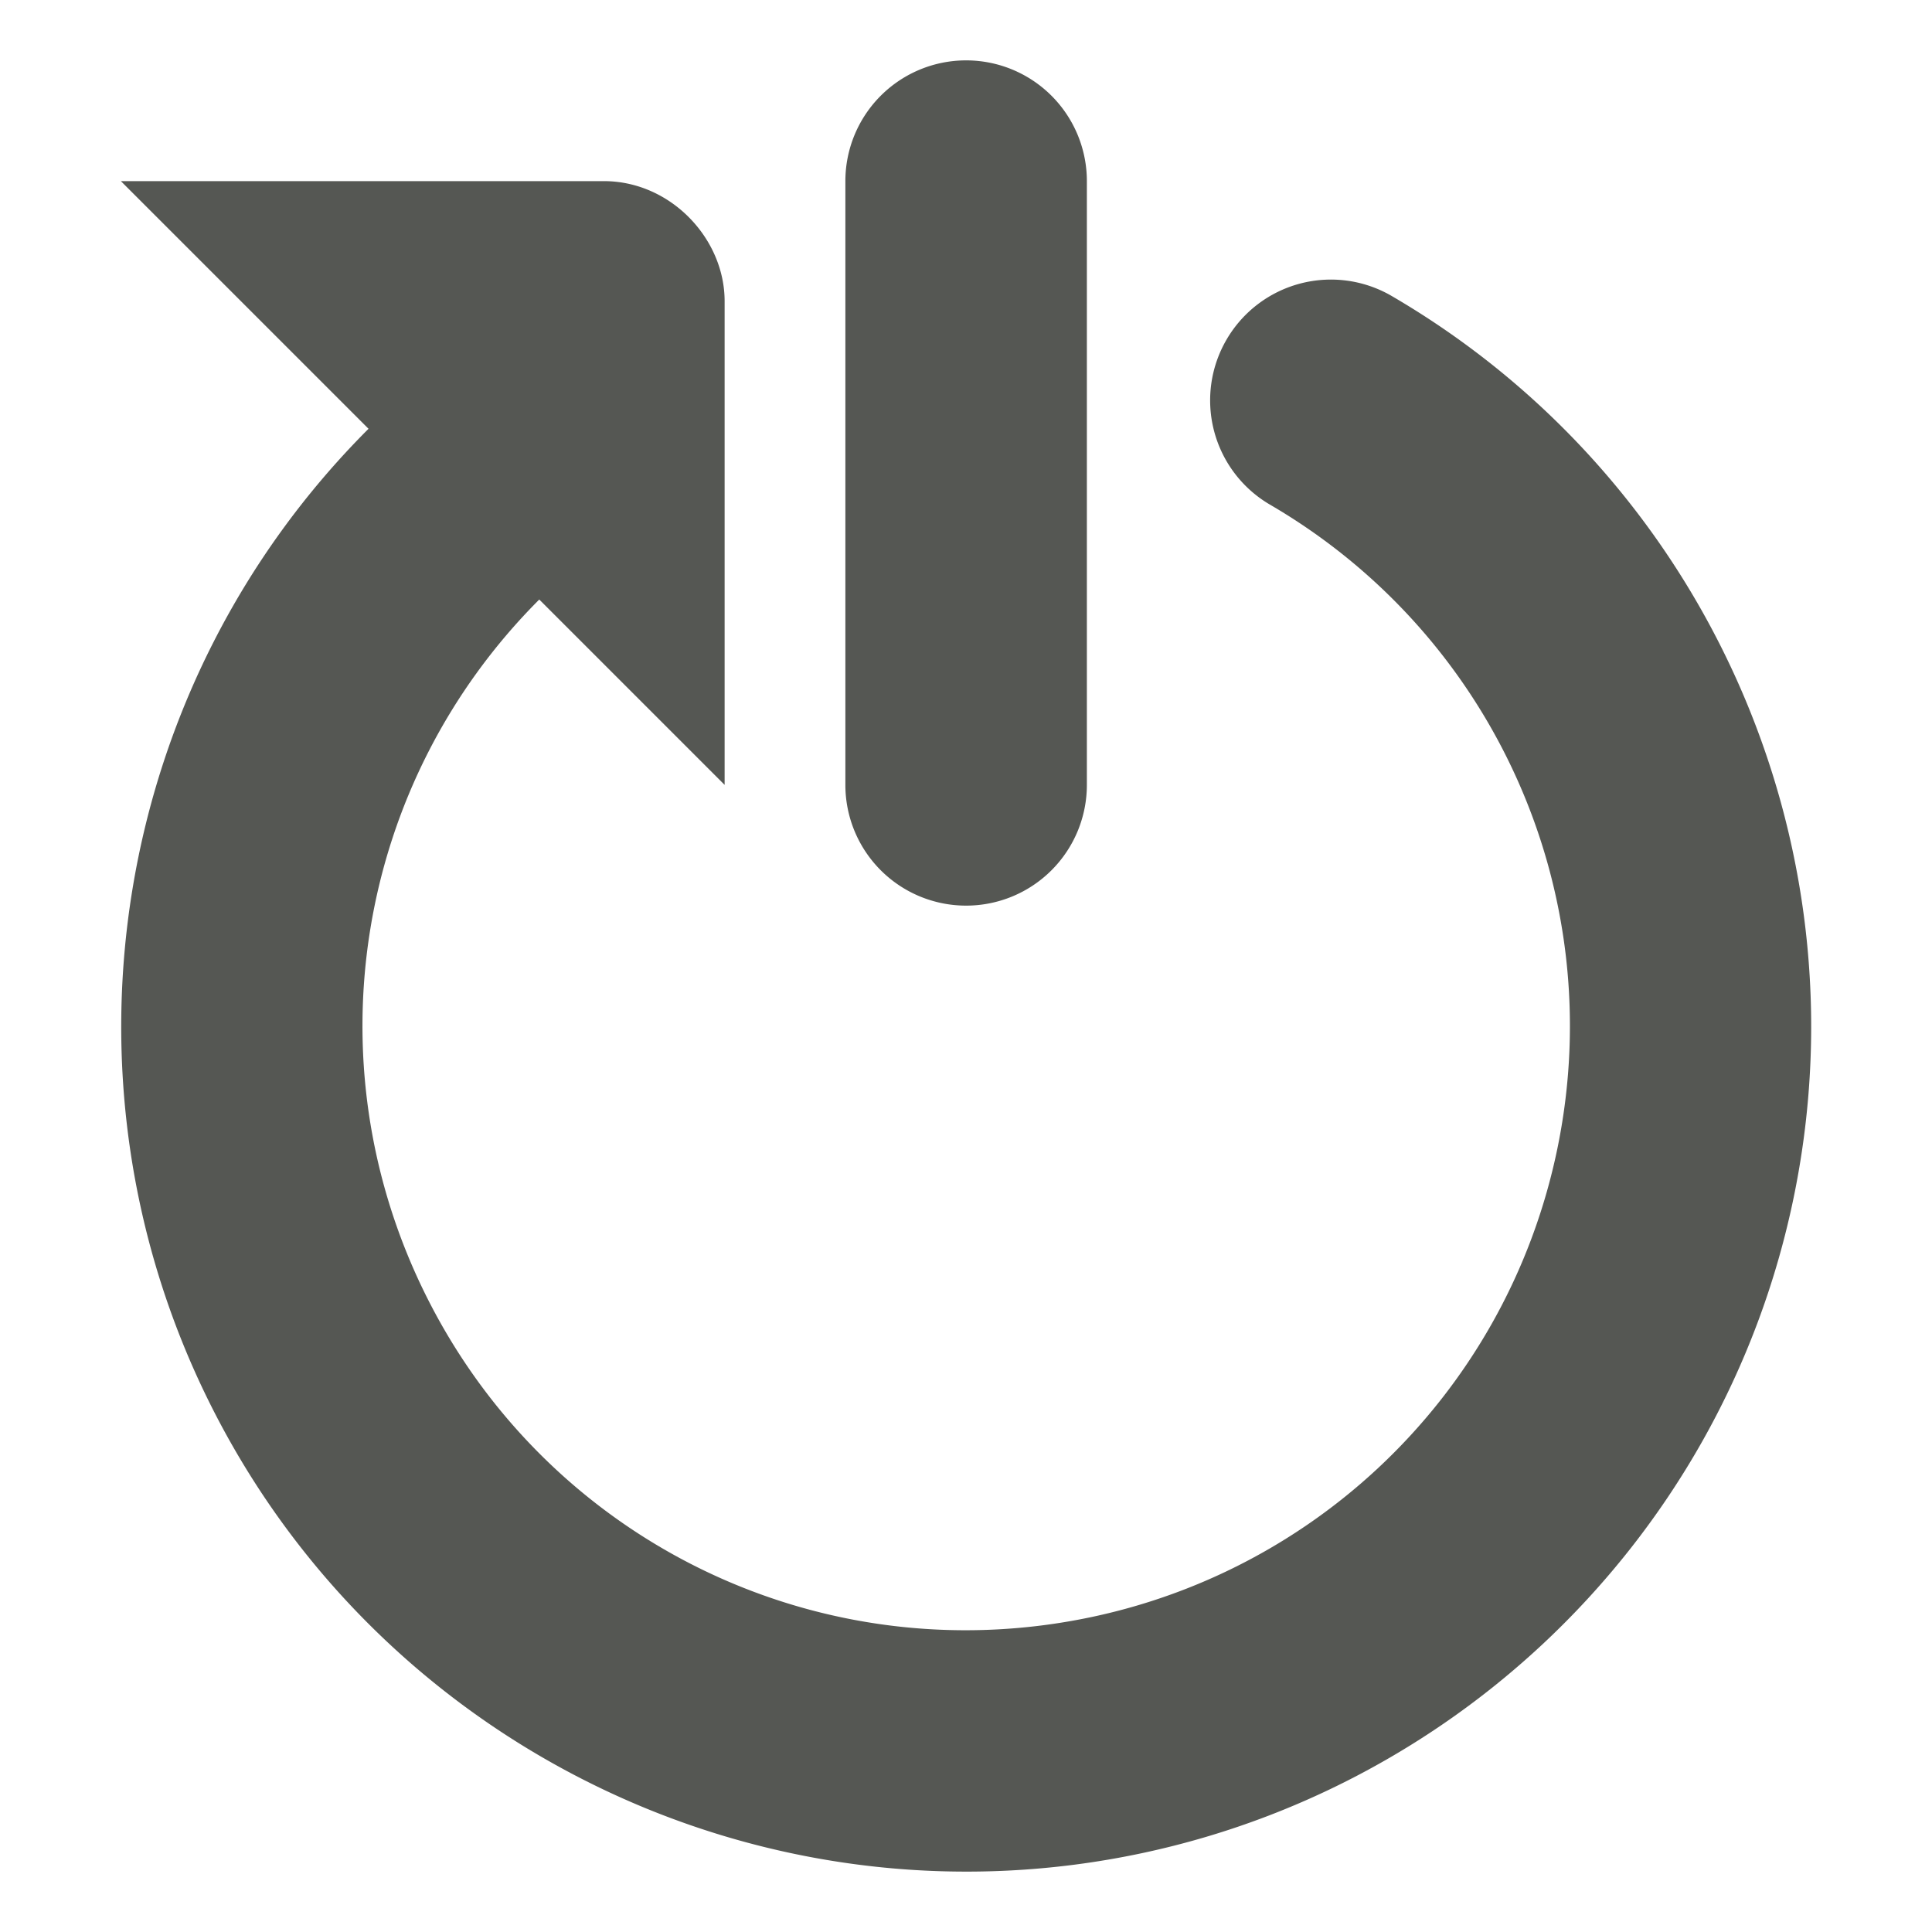 <svg viewBox="0 0 16 16" xmlns="http://www.w3.org/2000/svg"><path d="m8.001.5a1 1 0 0 0 -1 1v5a1 1 0 0 0 1 1 1 1 0 0 0 1-1v-5a1 1 0 0 0 -1-1zm-7 1 2.051 2.051c-2.116 2.116-2.651 5.354-1.33 8.039 1.321 2.685 4.212 4.236 7.18 3.852 2.967-.385 5.367-2.623 5.959-5.557.592-2.933-.751-5.927-3.336-7.434a1 1 0 0 0 -1.367.361 1 1 0 0 0 .359 1.367c1.852 1.079 2.809 3.209 2.385 5.311-.424 2.102-2.132 3.693-4.258 3.969-2.126.276-4.181-.828-5.127-2.752-.946-1.924-.566-4.226.949-5.742l1.535 1.535v-4.006c0-.519-.448-.994-1-.994z" fill="#555753"/></svg>